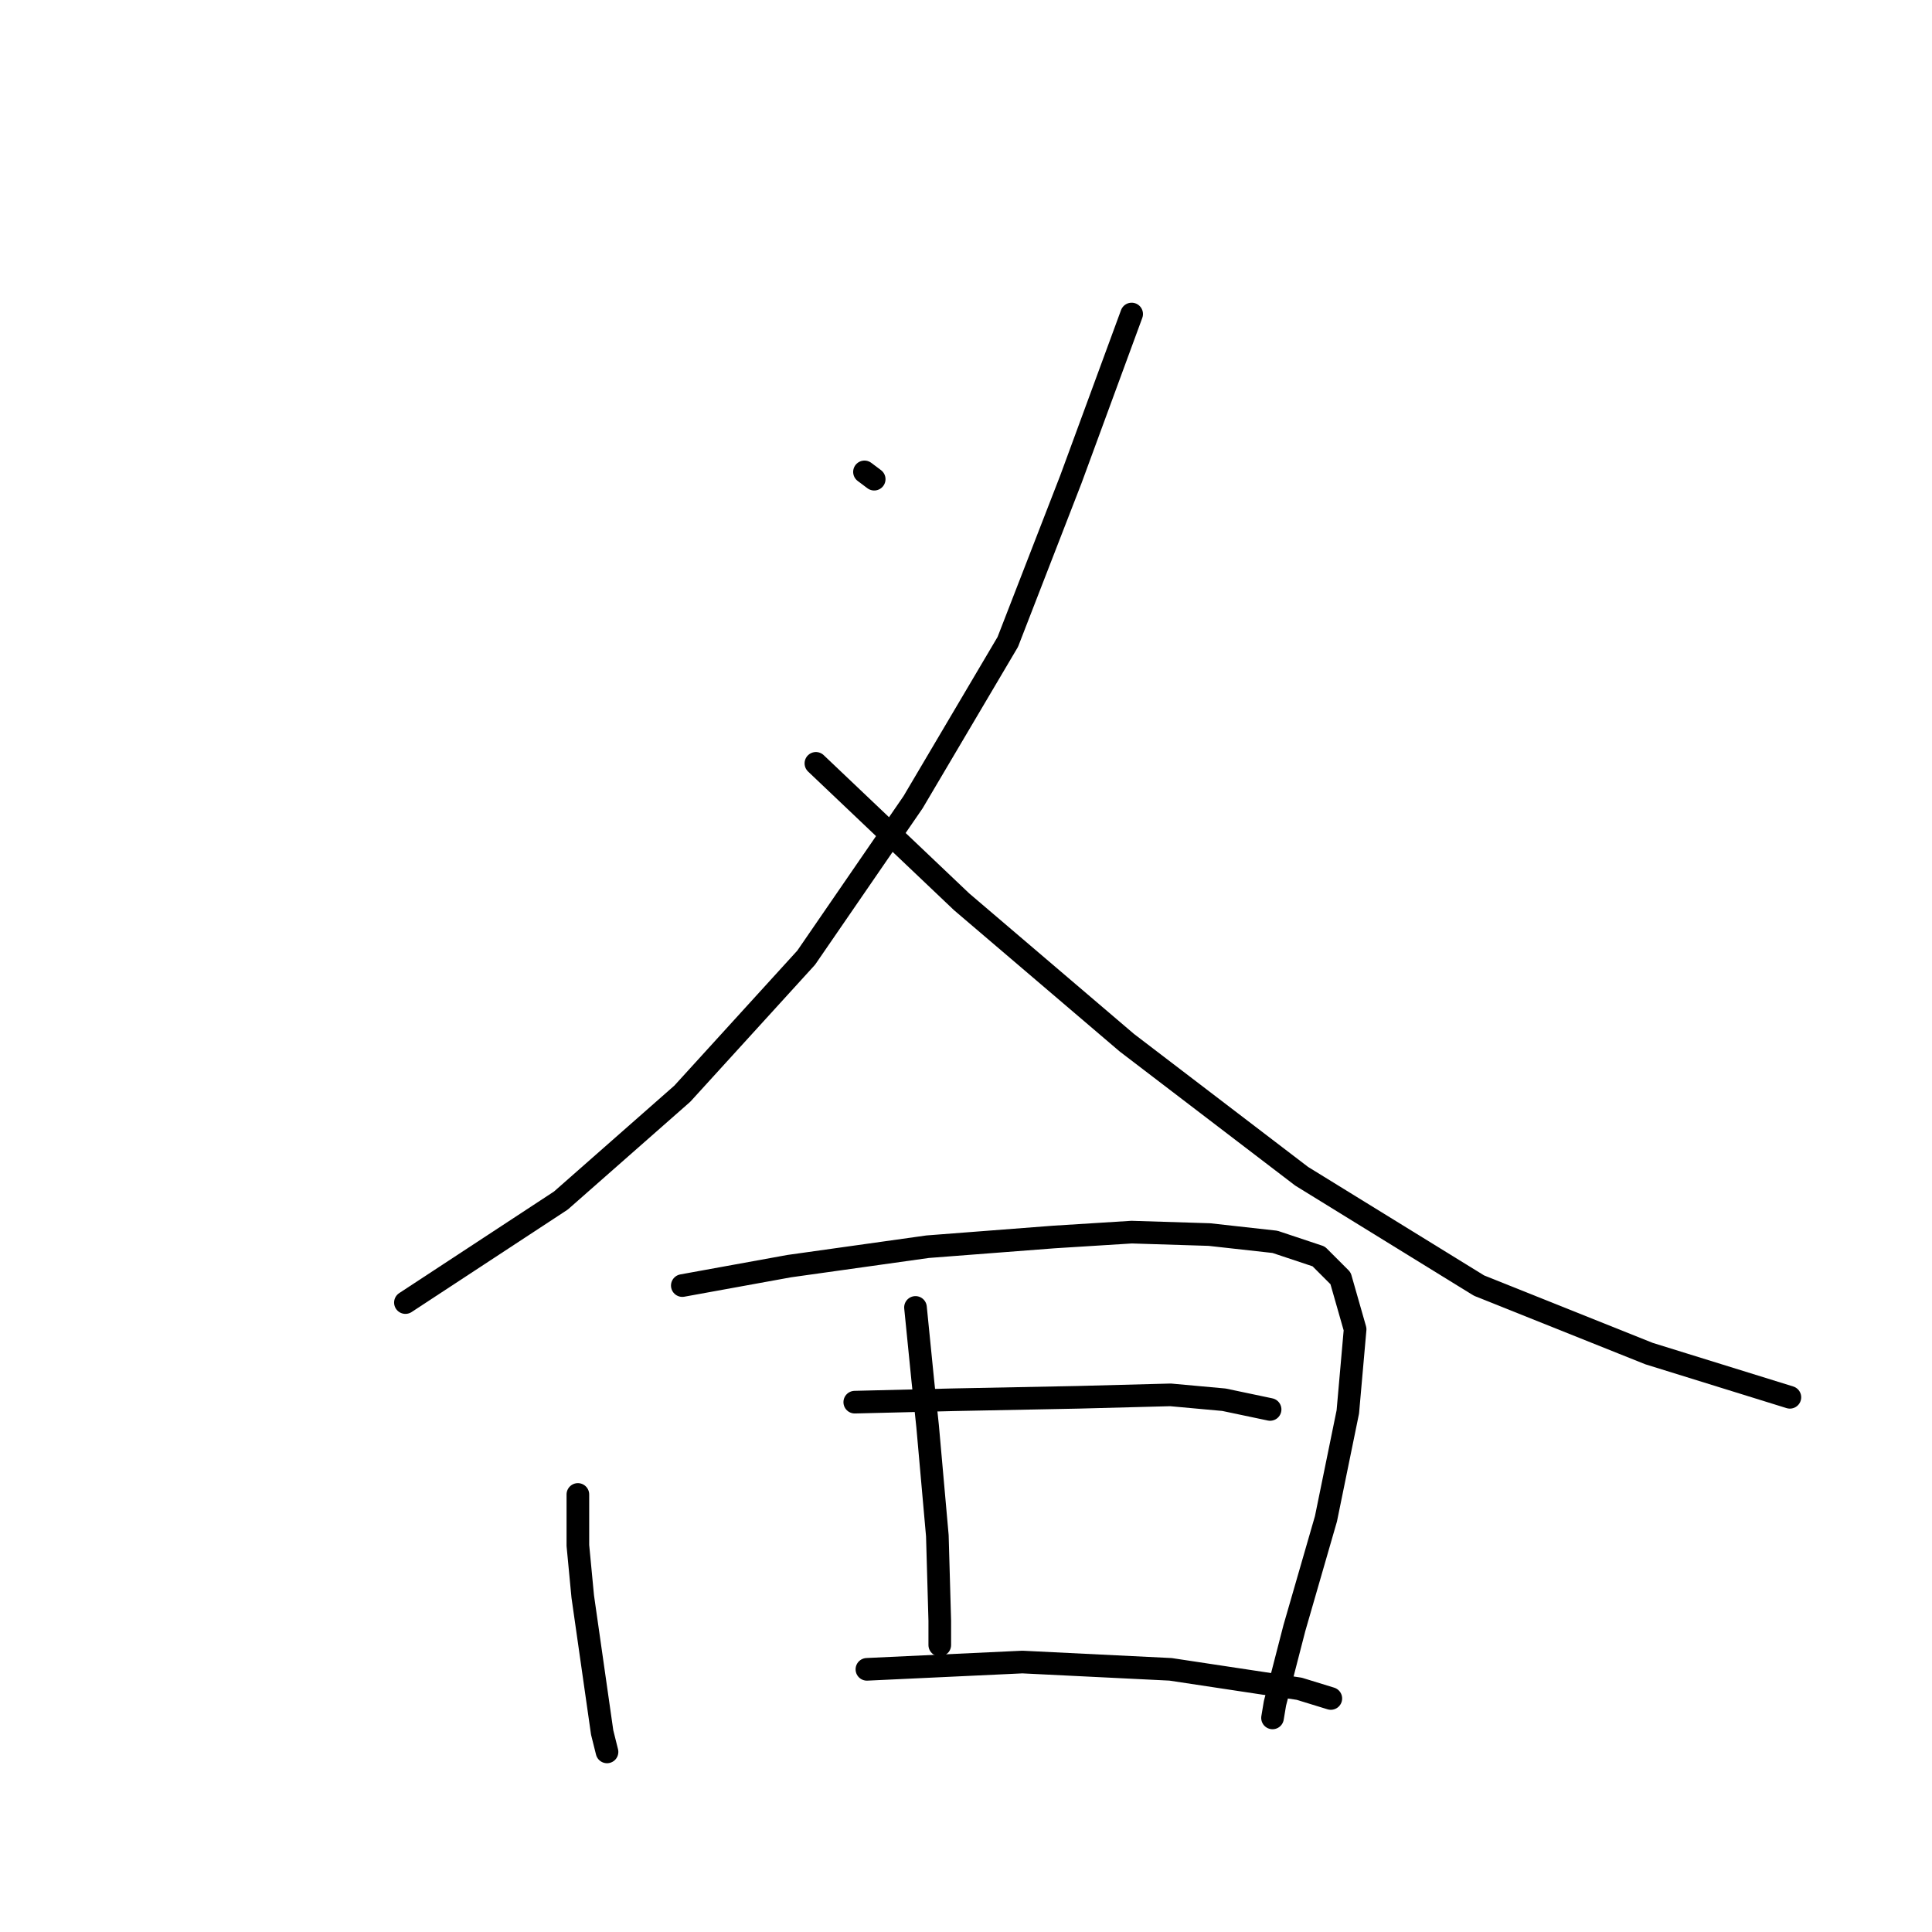 <?xml version="1.0" standalone="no"?>
    <svg width="256" height="256" xmlns="http://www.w3.org/2000/svg" version="1.1">
    <polyline stroke="black" stroke-width="3" stroke-linecap="round" fill="transparent" stroke-linejoin="round" points="114.548 62.529 115.835 63.494 115.835 63.494 " />
        <polyline stroke="black" stroke-width="3" stroke-linecap="round" fill="transparent" stroke-linejoin="round" points="149.95 41.609 141.904 63.494 133.537 85.057 120.985 106.299 106.824 126.896 90.41 144.919 74.318 159.08 53.721 172.597 53.721 172.597 " />
        <polyline stroke="black" stroke-width="3" stroke-linecap="round" fill="transparent" stroke-linejoin="round" points="108.111 101.149 127.422 119.494 149.307 138.161 172.479 155.862 195.973 170.344 218.502 179.356 237.169 185.149 237.169 185.149 " />
        <polyline stroke="black" stroke-width="3" stroke-linecap="round" fill="transparent" stroke-linejoin="round" points="76.571 198.023 76.571 204.781 77.215 211.54 78.824 222.804 79.79 229.563 80.433 232.137 80.433 232.137 " />
        <polyline stroke="black" stroke-width="3" stroke-linecap="round" fill="transparent" stroke-linejoin="round" points="90.41 170.344 104.571 167.77 122.916 165.195 139.652 163.908 149.95 163.264 160.249 163.586 168.939 164.551 174.732 166.482 177.629 169.379 179.56 176.138 178.594 187.08 175.698 201.241 171.514 215.724 168.939 225.701 168.617 227.632 168.617 227.632 " />
        <polyline stroke="black" stroke-width="3" stroke-linecap="round" fill="transparent" stroke-linejoin="round" points="121.307 173.241 122.272 182.896 122.916 189.011 124.203 203.494 124.525 214.758 124.525 217.977 124.525 217.977 " />
        <polyline stroke="black" stroke-width="3" stroke-linecap="round" fill="transparent" stroke-linejoin="round" points="113.261 185.793 126.456 185.471 142.87 185.149 155.1 184.827 162.18 185.471 168.295 186.758 168.295 186.758 " />
        <polyline stroke="black" stroke-width="3" stroke-linecap="round" fill="transparent" stroke-linejoin="round" points="114.87 221.195 135.468 220.229 155.1 221.195 172.157 223.77 176.341 225.057 176.341 225.057 " />
        </svg>